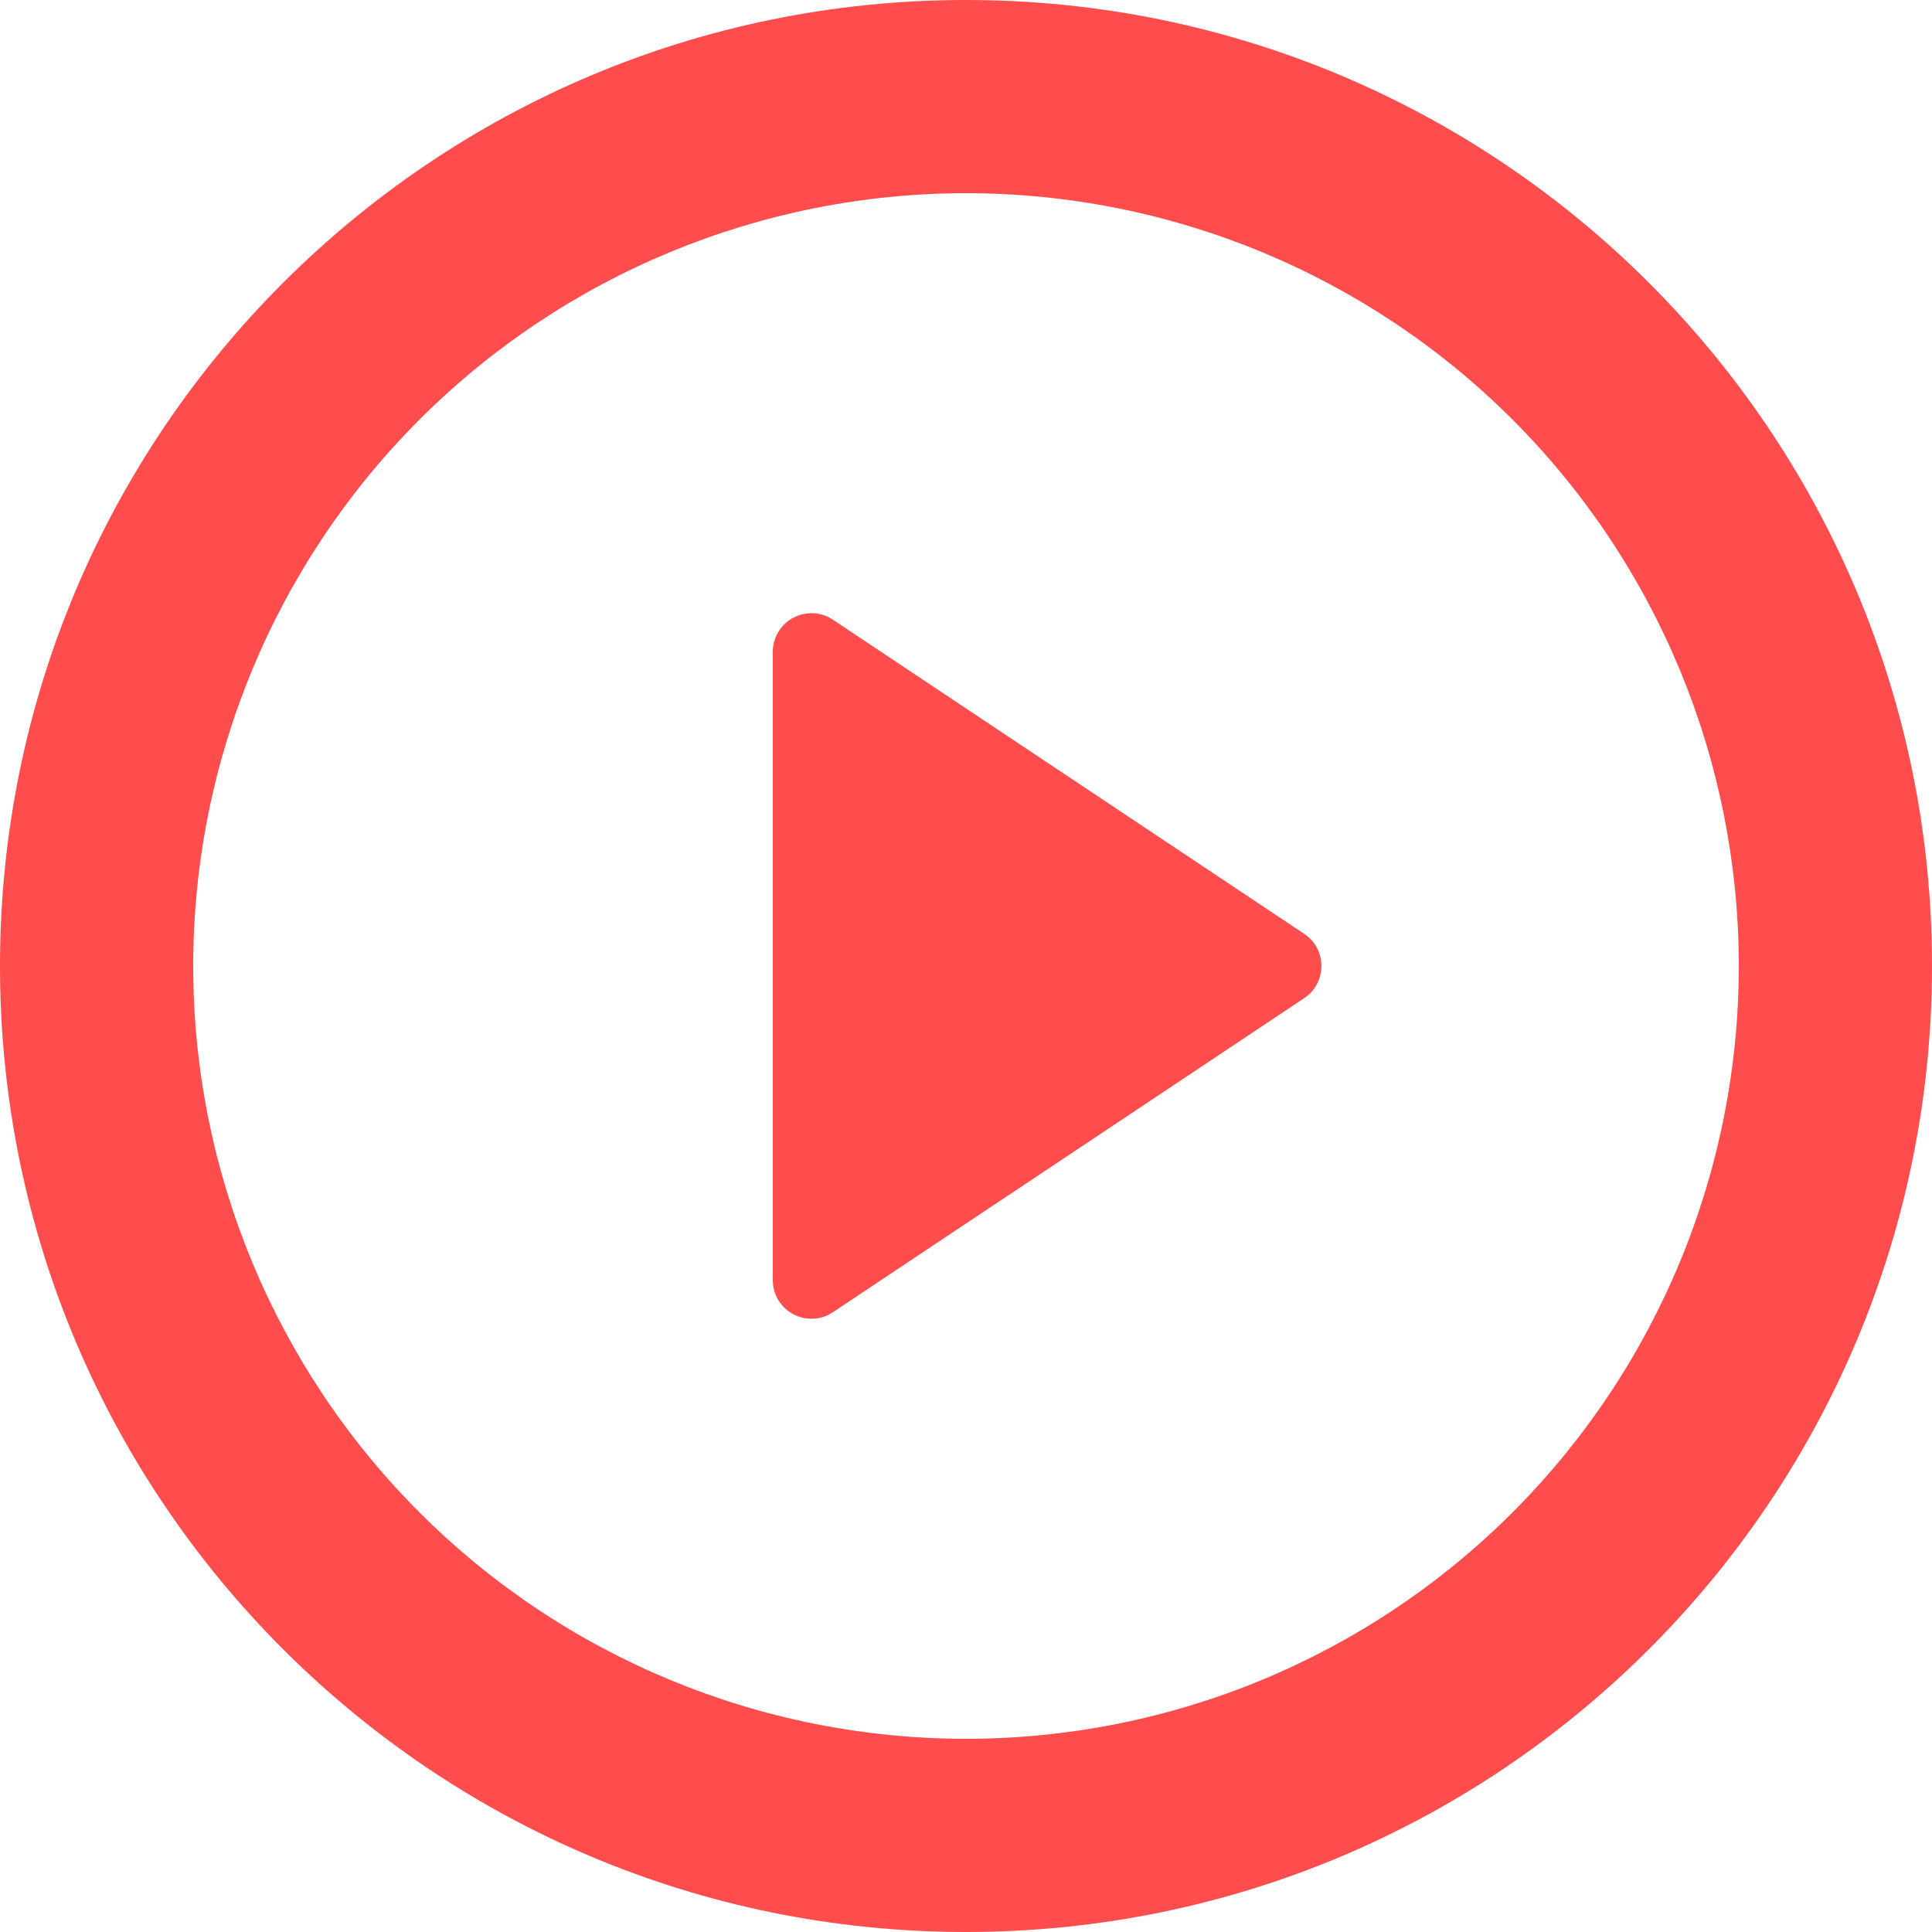 <svg width="20" height="20" viewBox="0 0 20 20" fill="none" xmlns="http://www.w3.org/2000/svg">
<path d="M10 20C4.477 20 0 15.523 0 10C0 4.477 4.477 0 10 0C15.523 0 20 4.477 20 10C20 15.523 15.523 20 10 20ZM10 18C12.122 18 14.157 17.157 15.657 15.657C17.157 14.157 18 12.122 18 10C18 7.878 17.157 5.843 15.657 4.343C14.157 2.843 12.122 2 10 2C7.878 2 5.843 2.843 4.343 4.343C2.843 5.843 2 7.878 2 10C2 12.122 2.843 14.157 4.343 15.657C5.843 17.157 7.878 18 10 18ZM8.622 6.415L13.501 9.667C13.556 9.704 13.601 9.753 13.632 9.811C13.663 9.869 13.679 9.934 13.679 10C13.679 10.066 13.663 10.131 13.632 10.189C13.601 10.247 13.556 10.296 13.501 10.333L8.621 13.585C8.561 13.625 8.491 13.648 8.419 13.651C8.347 13.655 8.275 13.638 8.211 13.604C8.148 13.57 8.094 13.52 8.057 13.458C8.02 13.396 8 13.325 8 13.253V6.747C8 6.675 8.02 6.604 8.057 6.542C8.094 6.48 8.148 6.429 8.212 6.395C8.275 6.361 8.347 6.345 8.42 6.348C8.492 6.352 8.562 6.375 8.622 6.415Z" fill="#FF4D4D"/>
</svg>
